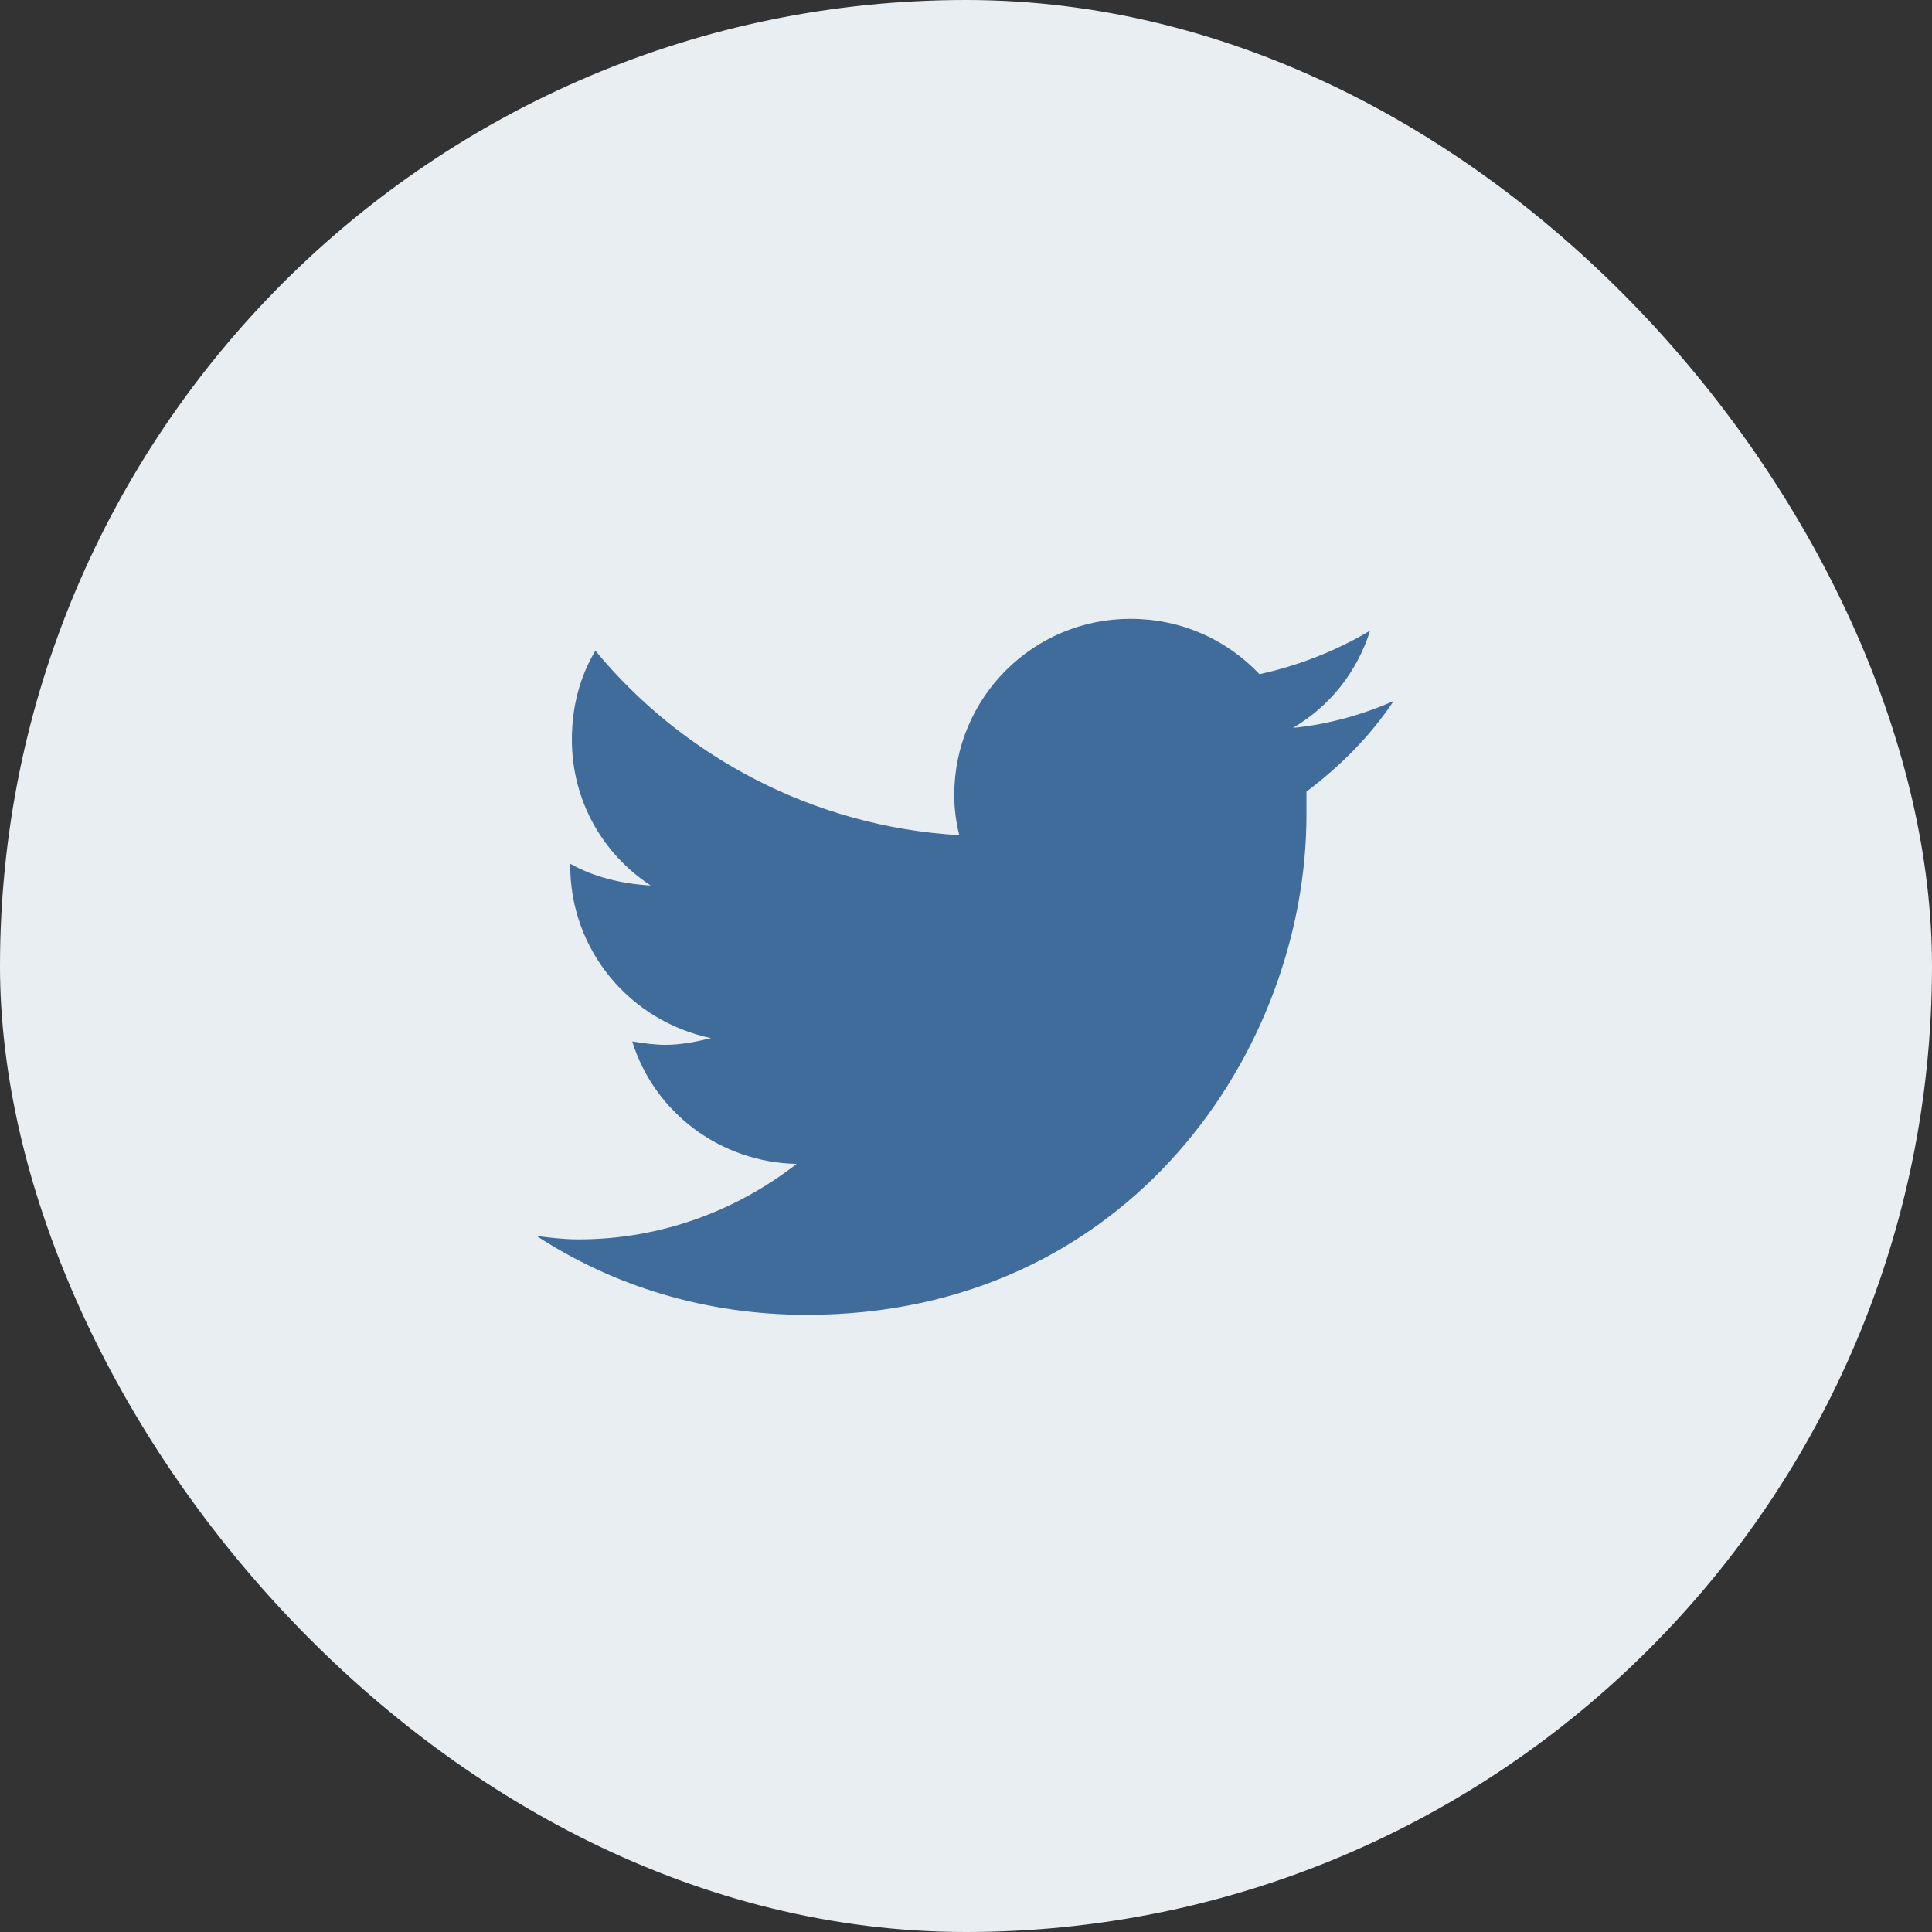 <svg width="36" height="36" viewBox="0 0 36 36" fill="none" xmlns="http://www.w3.org/2000/svg">
<rect x="0" y="0" width="36" height="36" fill="#333333" stroke="none"/>
<rect width="36" height="36" rx="18" fill="#E9EEF3"/>
<path d="M24.344 14.75C24.969 14.281 25.531 13.719 25.969 13.062C25.406 13.312 24.75 13.5 24.094 13.562C24.781 13.156 25.281 12.531 25.531 11.75C24.906 12.125 24.188 12.406 23.469 12.562C22.844 11.906 22 11.531 21.062 11.531C19.25 11.531 17.781 13 17.781 14.812C17.781 15.062 17.812 15.312 17.875 15.562C15.156 15.406 12.719 14.094 11.094 12.125C10.812 12.594 10.656 13.156 10.656 13.781C10.656 14.906 11.219 15.906 12.125 16.5C11.594 16.469 11.062 16.344 10.625 16.094V16.125C10.625 17.719 11.75 19.031 13.25 19.344C13 19.406 12.688 19.469 12.406 19.469C12.188 19.469 12 19.438 11.781 19.406C12.188 20.719 13.406 21.656 14.844 21.688C13.719 22.562 12.312 23.094 10.781 23.094C10.5 23.094 10.25 23.062 10 23.031C11.438 23.969 13.156 24.5 15.031 24.5C21.062 24.5 24.344 19.531 24.344 15.188C24.344 15.031 24.344 14.906 24.344 14.75Z" fill="#3F6C9B"/>
</svg>
